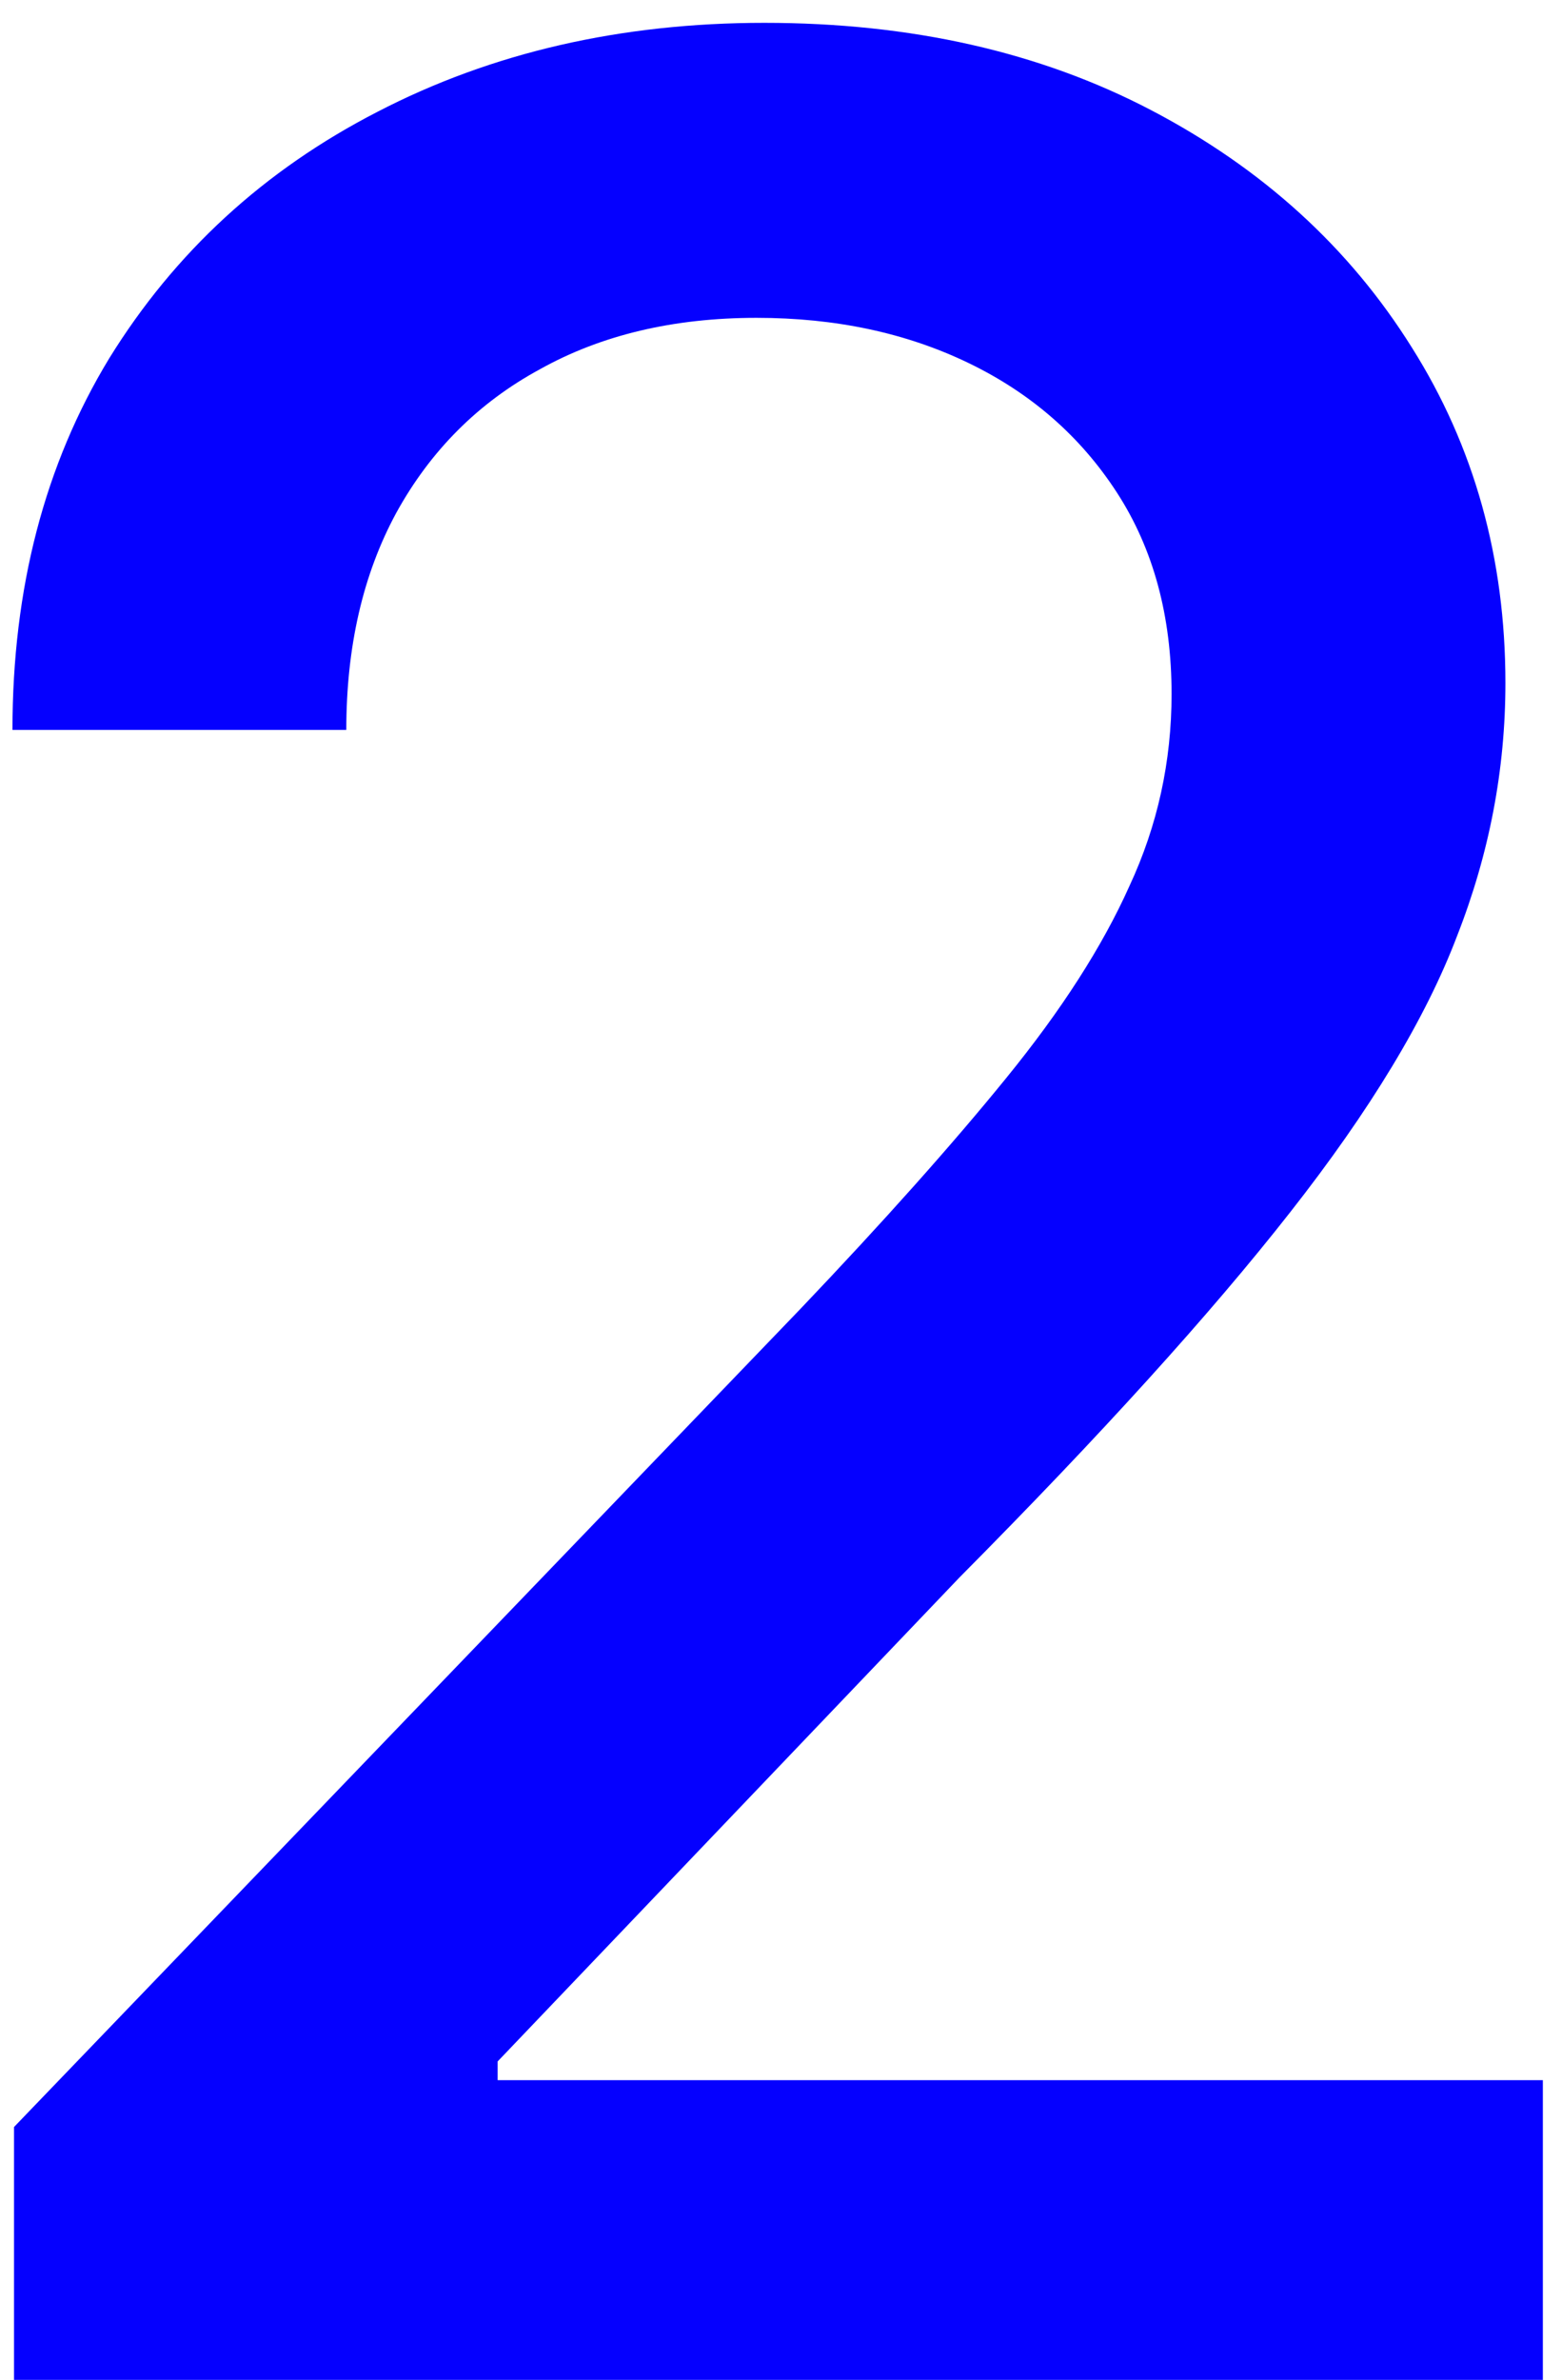 <svg width="44" height="67" viewBox="0 0 44 67" fill="none" xmlns="http://www.w3.org/2000/svg">
<path d="M0.395 67V59.881L22.543 36.853C24.887 34.393 26.82 32.225 28.344 30.35C29.896 28.445 31.054 26.644 31.815 24.944C32.606 23.245 33.002 21.443 33.002 19.539C33.002 17.342 32.489 15.452 31.464 13.87C30.439 12.288 29.047 11.072 27.289 10.223C25.531 9.373 23.539 8.948 21.312 8.948C18.969 8.948 16.933 9.432 15.204 10.398C13.476 11.336 12.128 12.684 11.161 14.441C10.224 16.17 9.755 18.206 9.755 20.55H0.351C0.351 16.565 1.259 13.079 3.075 10.091C4.921 7.103 7.44 4.788 10.634 3.147C13.856 1.478 17.489 0.643 21.532 0.643C25.663 0.643 29.296 1.463 32.431 3.104C35.565 4.744 38.012 6.971 39.77 9.783C41.527 12.566 42.406 15.716 42.406 19.231C42.406 21.663 41.952 24.036 41.044 26.351C40.165 28.665 38.598 31.258 36.342 34.129C34.115 36.971 31.01 40.398 27.025 44.412L14.018 58.035V58.562H43.461V67H0.395Z" fill="#0500FF"/>
</svg>
